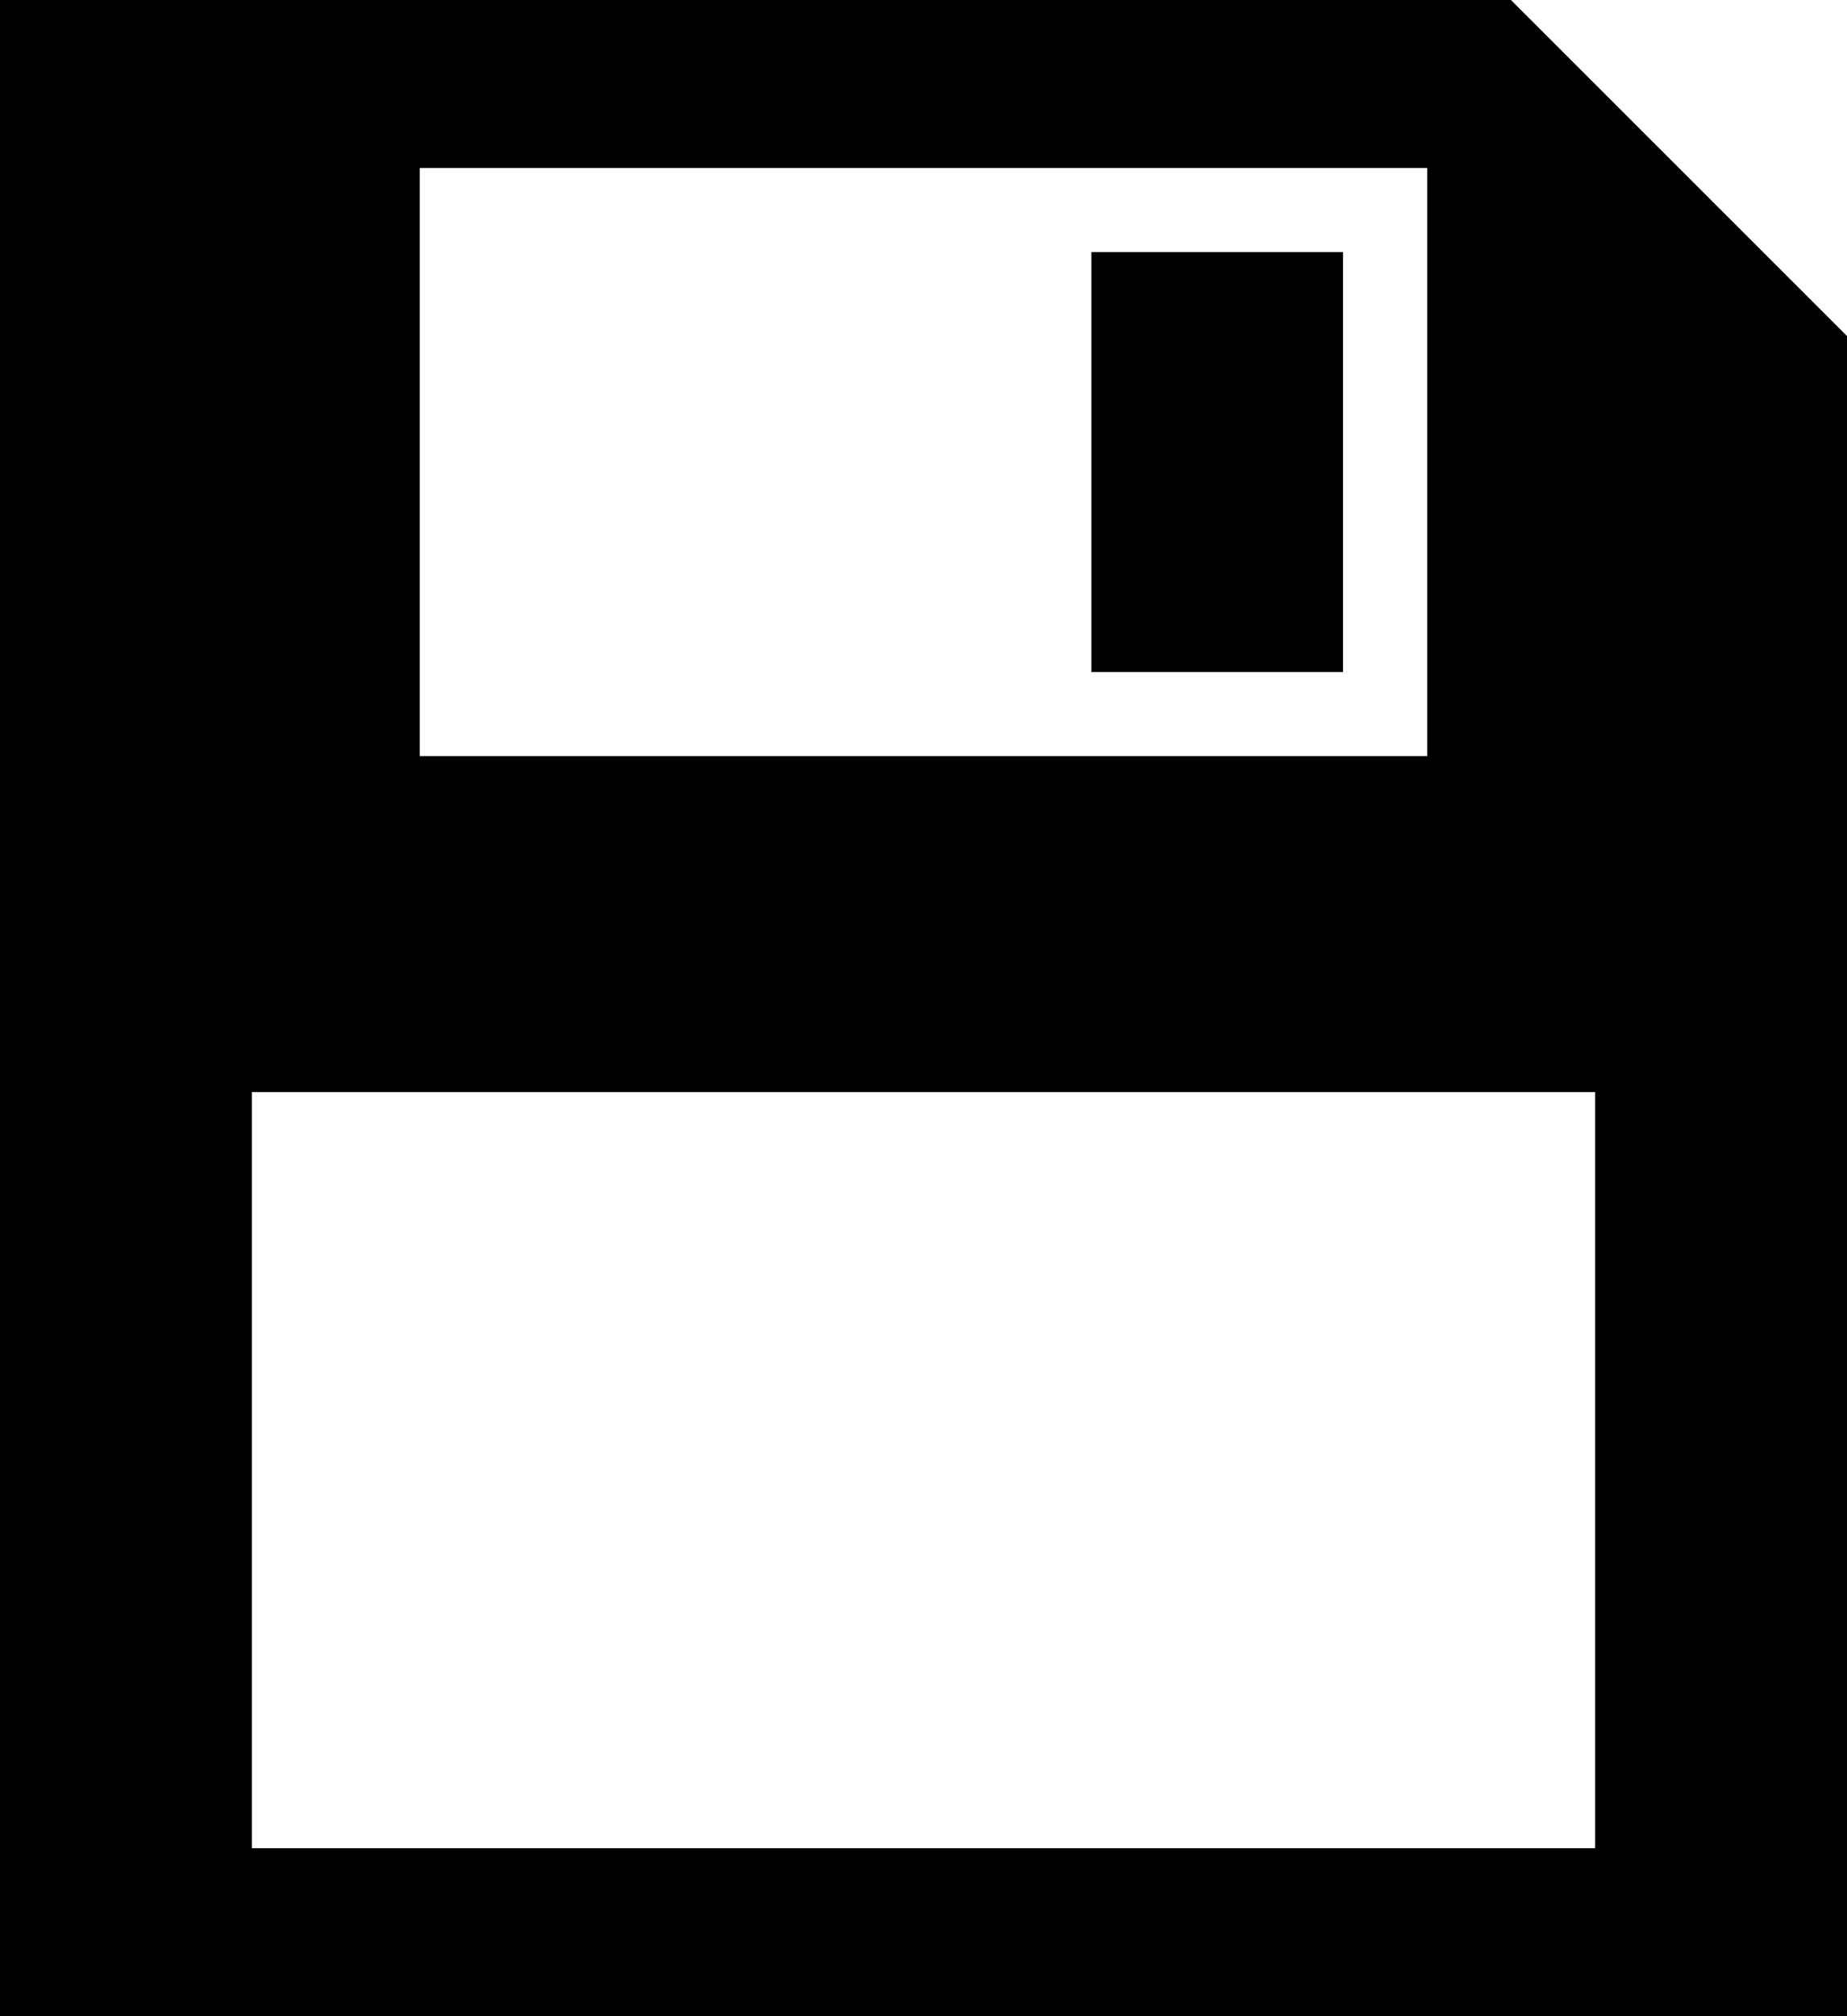 <svg width="22" height="24" viewBox="0 0 22 24" fill="none" xmlns="http://www.w3.org/2000/svg">
<path d="M13 3H15.997V8H13V3ZM22 4V24H0V0H17.997L22 4ZM5 9H17V2H5V9ZM19 13H3V22H19V13Z" fill="black"/>
</svg>
